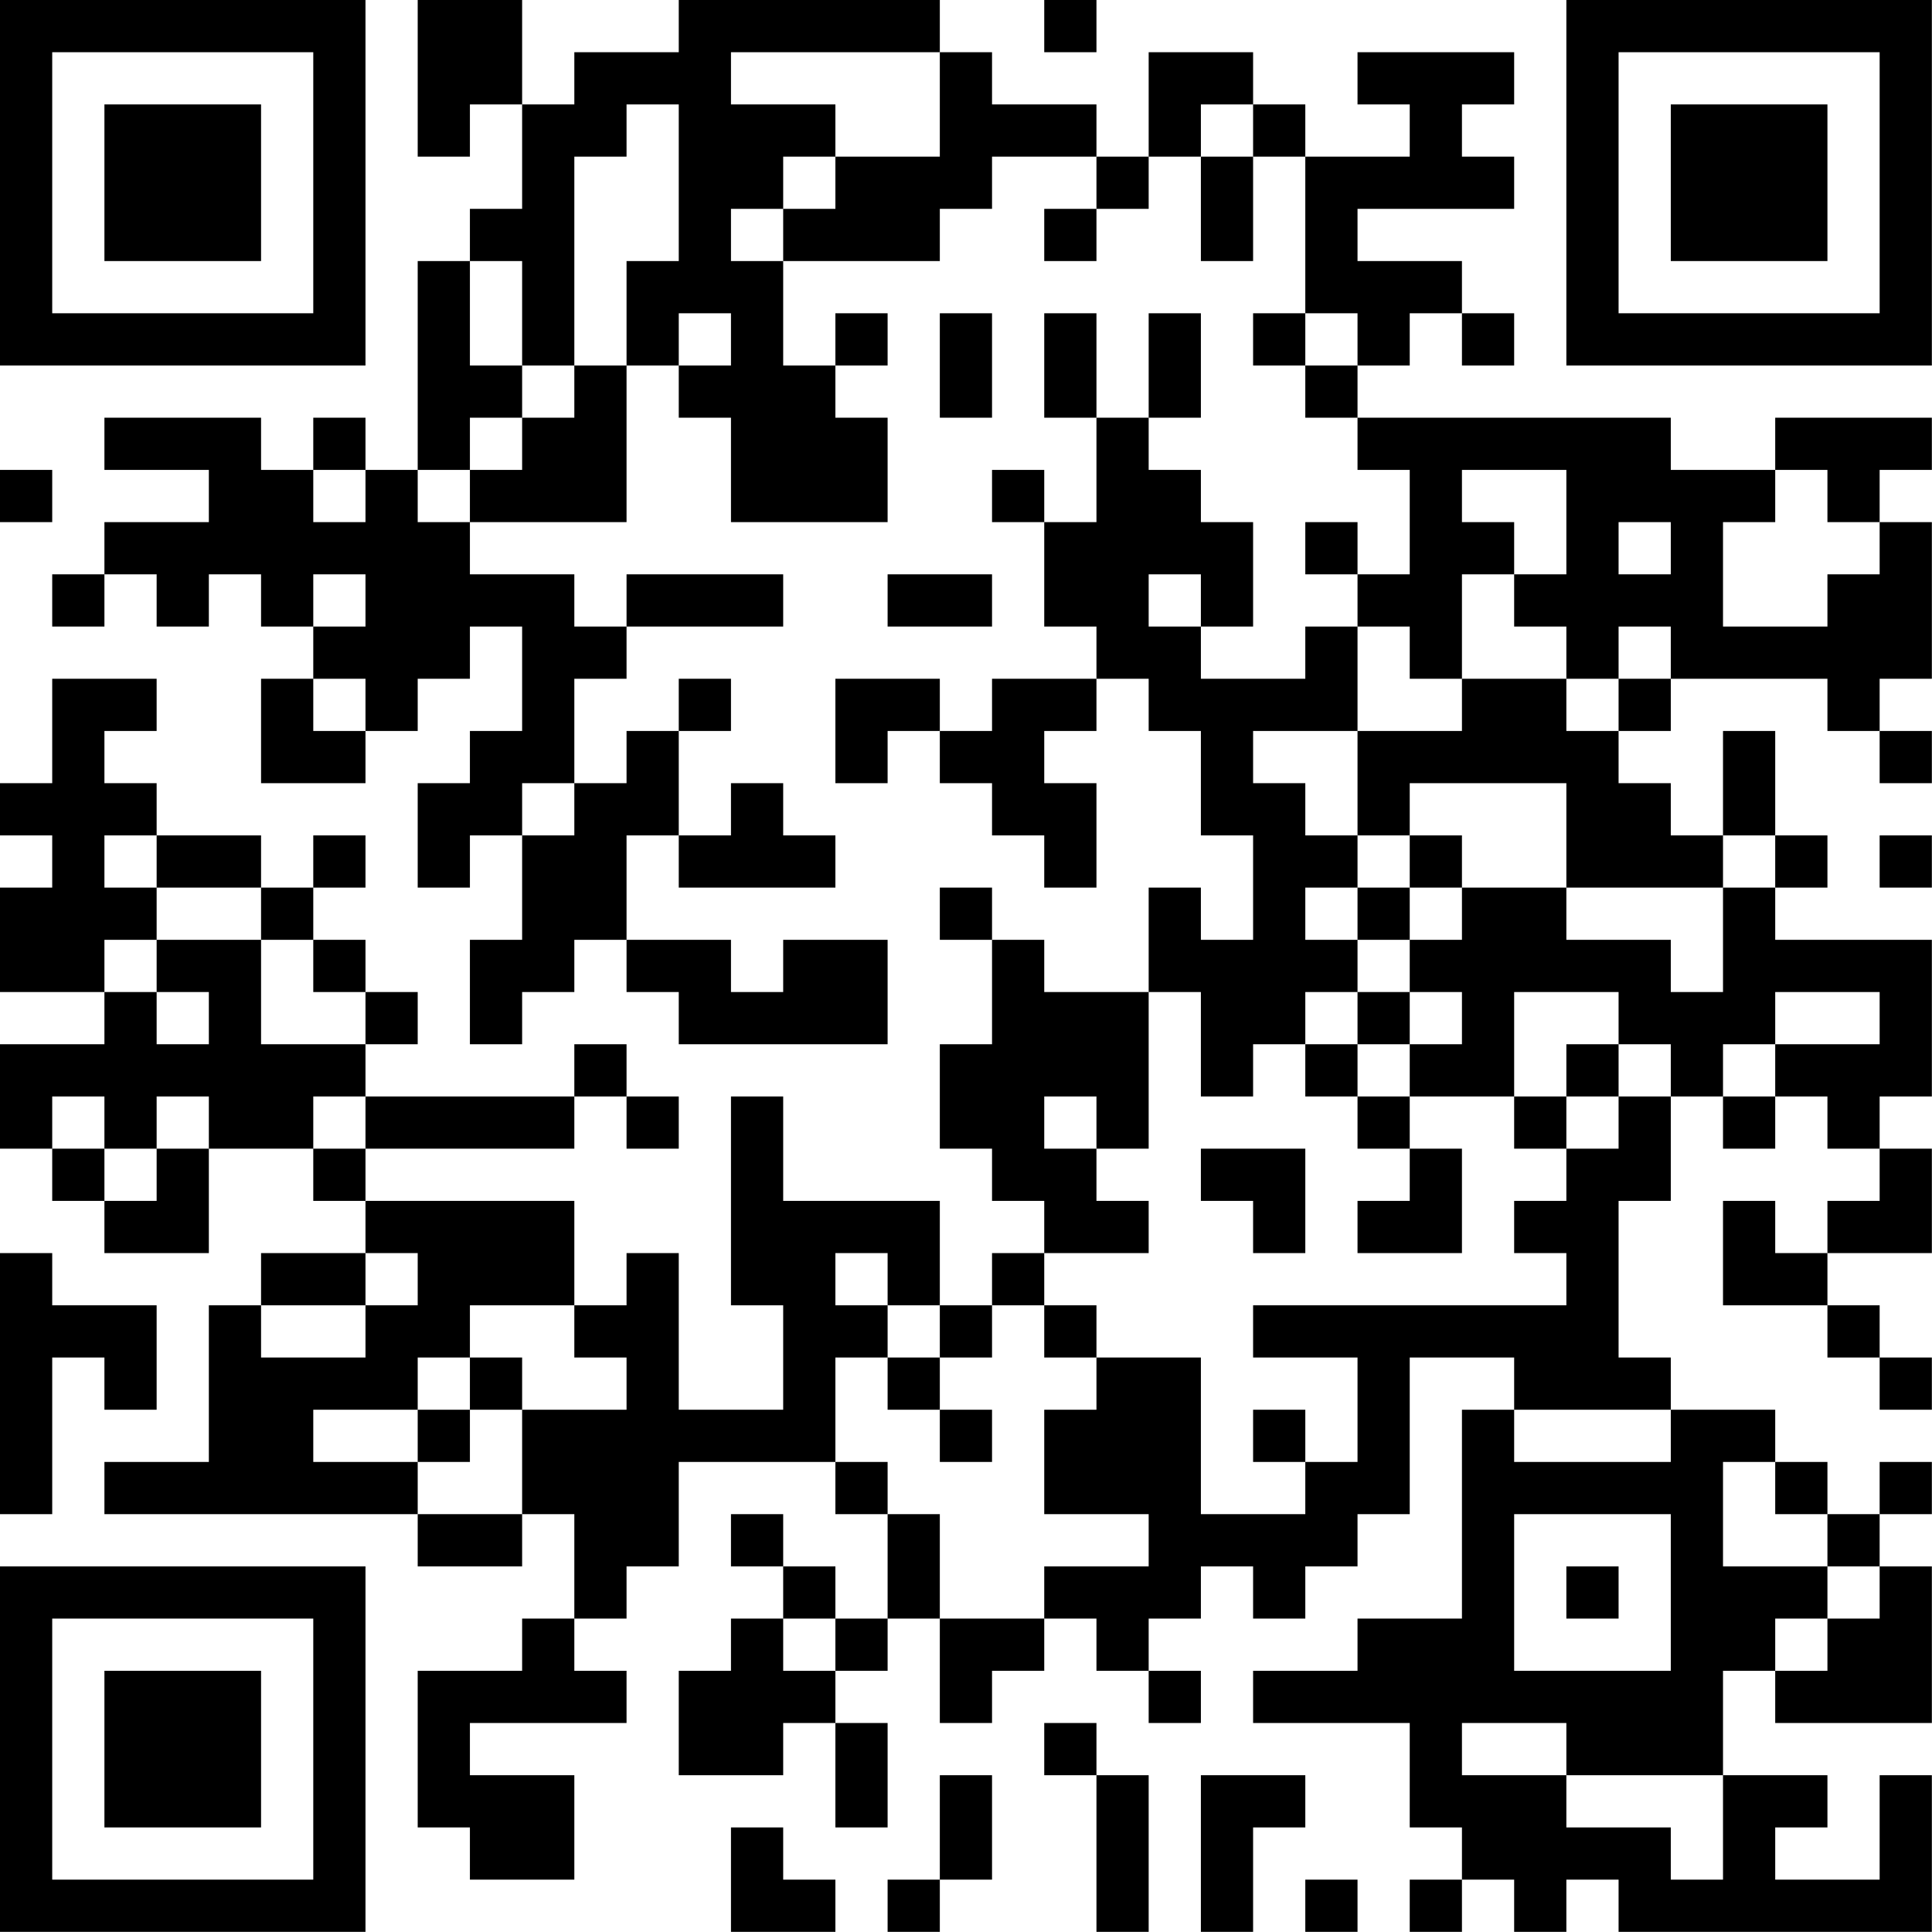 <?xml version="1.0" encoding="UTF-8"?>
<svg xmlns="http://www.w3.org/2000/svg" version="1.1" width="200" height="200" viewBox="0 0 200 200"><rect x="0" y="0" width="200" height="200" fill="#ffffff"/><g transform="scale(5.405)"><g transform="translate(0,0)"><path fill-rule="evenodd" d="M8 0L8 3L9 3L9 2L10 2L10 4L9 4L9 5L8 5L8 9L7 9L7 8L6 8L6 9L5 9L5 8L2 8L2 9L4 9L4 10L2 10L2 11L1 11L1 12L2 12L2 11L3 11L3 12L4 12L4 11L5 11L5 12L6 12L6 13L5 13L5 15L7 15L7 14L8 14L8 13L9 13L9 12L10 12L10 14L9 14L9 15L8 15L8 17L9 17L9 16L10 16L10 18L9 18L9 20L10 20L10 19L11 19L11 18L12 18L12 19L13 19L13 20L17 20L17 18L15 18L15 19L14 19L14 18L12 18L12 16L13 16L13 17L16 17L16 16L15 16L15 15L14 15L14 16L13 16L13 14L14 14L14 13L13 13L13 14L12 14L12 15L11 15L11 13L12 13L12 12L15 12L15 11L12 11L12 12L11 12L11 11L9 11L9 10L12 10L12 7L13 7L13 8L14 8L14 10L17 10L17 8L16 8L16 7L17 7L17 6L16 6L16 7L15 7L15 5L18 5L18 4L19 4L19 3L21 3L21 4L20 4L20 5L21 5L21 4L22 4L22 3L23 3L23 5L24 5L24 3L25 3L25 6L24 6L24 7L25 7L25 8L26 8L26 9L27 9L27 11L26 11L26 10L25 10L25 11L26 11L26 12L25 12L25 13L23 13L23 12L24 12L24 10L23 10L23 9L22 9L22 8L23 8L23 6L22 6L22 8L21 8L21 6L20 6L20 8L21 8L21 10L20 10L20 9L19 9L19 10L20 10L20 12L21 12L21 13L19 13L19 14L18 14L18 13L16 13L16 15L17 15L17 14L18 14L18 15L19 15L19 16L20 16L20 17L21 17L21 15L20 15L20 14L21 14L21 13L22 13L22 14L23 14L23 16L24 16L24 18L23 18L23 17L22 17L22 19L20 19L20 18L19 18L19 17L18 17L18 18L19 18L19 20L18 20L18 22L19 22L19 23L20 23L20 24L19 24L19 25L18 25L18 23L15 23L15 21L14 21L14 25L15 25L15 27L13 27L13 24L12 24L12 25L11 25L11 23L7 23L7 22L11 22L11 21L12 21L12 22L13 22L13 21L12 21L12 20L11 20L11 21L7 21L7 20L8 20L8 19L7 19L7 18L6 18L6 17L7 17L7 16L6 16L6 17L5 17L5 16L3 16L3 15L2 15L2 14L3 14L3 13L1 13L1 15L0 15L0 16L1 16L1 17L0 17L0 19L2 19L2 20L0 20L0 22L1 22L1 23L2 23L2 24L4 24L4 22L6 22L6 23L7 23L7 24L5 24L5 25L4 25L4 28L2 28L2 29L8 29L8 30L10 30L10 29L11 29L11 31L10 31L10 32L8 32L8 35L9 35L9 36L11 36L11 34L9 34L9 33L12 33L12 32L11 32L11 31L12 31L12 30L13 30L13 28L16 28L16 29L17 29L17 31L16 31L16 30L15 30L15 29L14 29L14 30L15 30L15 31L14 31L14 32L13 32L13 34L15 34L15 33L16 33L16 35L17 35L17 33L16 33L16 32L17 32L17 31L18 31L18 33L19 33L19 32L20 32L20 31L21 31L21 32L22 32L22 33L23 33L23 32L22 32L22 31L23 31L23 30L24 30L24 31L25 31L25 30L26 30L26 29L27 29L27 26L29 26L29 27L28 27L28 31L26 31L26 32L24 32L24 33L27 33L27 35L28 35L28 36L27 36L27 37L28 37L28 36L29 36L29 37L30 37L30 36L31 36L31 37L37 37L37 34L36 34L36 36L34 36L34 35L35 35L35 34L33 34L33 32L34 32L34 33L37 33L37 30L36 30L36 29L37 29L37 28L36 28L36 29L35 29L35 28L34 28L34 27L32 27L32 26L31 26L31 23L32 23L32 21L33 21L33 22L34 22L34 21L35 21L35 22L36 22L36 23L35 23L35 24L34 24L34 23L33 23L33 25L35 25L35 26L36 26L36 27L37 27L37 26L36 26L36 25L35 25L35 24L37 24L37 22L36 22L36 21L37 21L37 18L34 18L34 17L35 17L35 16L34 16L34 14L33 14L33 16L32 16L32 15L31 15L31 14L32 14L32 13L35 13L35 14L36 14L36 15L37 15L37 14L36 14L36 13L37 13L37 10L36 10L36 9L37 9L37 8L34 8L34 9L32 9L32 8L26 8L26 7L27 7L27 6L28 6L28 7L29 7L29 6L28 6L28 5L26 5L26 4L29 4L29 3L28 3L28 2L29 2L29 1L26 1L26 2L27 2L27 3L25 3L25 2L24 2L24 1L22 1L22 3L21 3L21 2L19 2L19 1L18 1L18 0L13 0L13 1L11 1L11 2L10 2L10 0ZM20 0L20 1L21 1L21 0ZM14 1L14 2L16 2L16 3L15 3L15 4L14 4L14 5L15 5L15 4L16 4L16 3L18 3L18 1ZM12 2L12 3L11 3L11 7L10 7L10 5L9 5L9 7L10 7L10 8L9 8L9 9L8 9L8 10L9 10L9 9L10 9L10 8L11 8L11 7L12 7L12 5L13 5L13 2ZM23 2L23 3L24 3L24 2ZM13 6L13 7L14 7L14 6ZM18 6L18 8L19 8L19 6ZM25 6L25 7L26 7L26 6ZM0 9L0 10L1 10L1 9ZM6 9L6 10L7 10L7 9ZM28 9L28 10L29 10L29 11L28 11L28 13L27 13L27 12L26 12L26 14L24 14L24 15L25 15L25 16L26 16L26 17L25 17L25 18L26 18L26 19L25 19L25 20L24 20L24 21L23 21L23 19L22 19L22 22L21 22L21 21L20 21L20 22L21 22L21 23L22 23L22 24L20 24L20 25L19 25L19 26L18 26L18 25L17 25L17 24L16 24L16 25L17 25L17 26L16 26L16 28L17 28L17 29L18 29L18 31L20 31L20 30L22 30L22 29L20 29L20 27L21 27L21 26L23 26L23 29L25 29L25 28L26 28L26 26L24 26L24 25L30 25L30 24L29 24L29 23L30 23L30 22L31 22L31 21L32 21L32 20L31 20L31 19L29 19L29 21L27 21L27 20L28 20L28 19L27 19L27 18L28 18L28 17L30 17L30 18L32 18L32 19L33 19L33 17L34 17L34 16L33 16L33 17L30 17L30 15L27 15L27 16L26 16L26 14L28 14L28 13L30 13L30 14L31 14L31 13L32 13L32 12L31 12L31 13L30 13L30 12L29 12L29 11L30 11L30 9ZM34 9L34 10L33 10L33 12L35 12L35 11L36 11L36 10L35 10L35 9ZM31 10L31 11L32 11L32 10ZM6 11L6 12L7 12L7 11ZM17 11L17 12L19 12L19 11ZM22 11L22 12L23 12L23 11ZM6 13L6 14L7 14L7 13ZM10 15L10 16L11 16L11 15ZM2 16L2 17L3 17L3 18L2 18L2 19L3 19L3 20L4 20L4 19L3 19L3 18L5 18L5 20L7 20L7 19L6 19L6 18L5 18L5 17L3 17L3 16ZM27 16L27 17L26 17L26 18L27 18L27 17L28 17L28 16ZM36 16L36 17L37 17L37 16ZM26 19L26 20L25 20L25 21L26 21L26 22L27 22L27 23L26 23L26 24L28 24L28 22L27 22L27 21L26 21L26 20L27 20L27 19ZM34 19L34 20L33 20L33 21L34 21L34 20L36 20L36 19ZM30 20L30 21L29 21L29 22L30 22L30 21L31 21L31 20ZM1 21L1 22L2 22L2 23L3 23L3 22L4 22L4 21L3 21L3 22L2 22L2 21ZM6 21L6 22L7 22L7 21ZM23 22L23 23L24 23L24 24L25 24L25 22ZM0 24L0 29L1 29L1 26L2 26L2 27L3 27L3 25L1 25L1 24ZM7 24L7 25L5 25L5 26L7 26L7 25L8 25L8 24ZM9 25L9 26L8 26L8 27L6 27L6 28L8 28L8 29L10 29L10 27L12 27L12 26L11 26L11 25ZM20 25L20 26L21 26L21 25ZM9 26L9 27L8 27L8 28L9 28L9 27L10 27L10 26ZM17 26L17 27L18 27L18 28L19 28L19 27L18 27L18 26ZM24 27L24 28L25 28L25 27ZM29 27L29 28L32 28L32 27ZM33 28L33 30L35 30L35 31L34 31L34 32L35 32L35 31L36 31L36 30L35 30L35 29L34 29L34 28ZM29 29L29 32L32 32L32 29ZM30 30L30 31L31 31L31 30ZM15 31L15 32L16 32L16 31ZM20 33L20 34L21 34L21 37L22 37L22 34L21 34L21 33ZM28 33L28 34L30 34L30 35L32 35L32 36L33 36L33 34L30 34L30 33ZM18 34L18 36L17 36L17 37L18 37L18 36L19 36L19 34ZM23 34L23 37L24 37L24 35L25 35L25 34ZM14 35L14 37L16 37L16 36L15 36L15 35ZM25 36L25 37L26 37L26 36ZM0 0L0 7L7 7L7 0ZM1 1L1 6L6 6L6 1ZM2 2L2 5L5 5L5 2ZM30 0L30 7L37 7L37 0ZM31 1L31 6L36 6L36 1ZM32 2L32 5L35 5L35 2ZM0 30L0 37L7 37L7 30ZM1 31L1 36L6 36L6 31ZM2 32L2 35L5 35L5 32Z" fill="#000000"/></g></g></svg>
